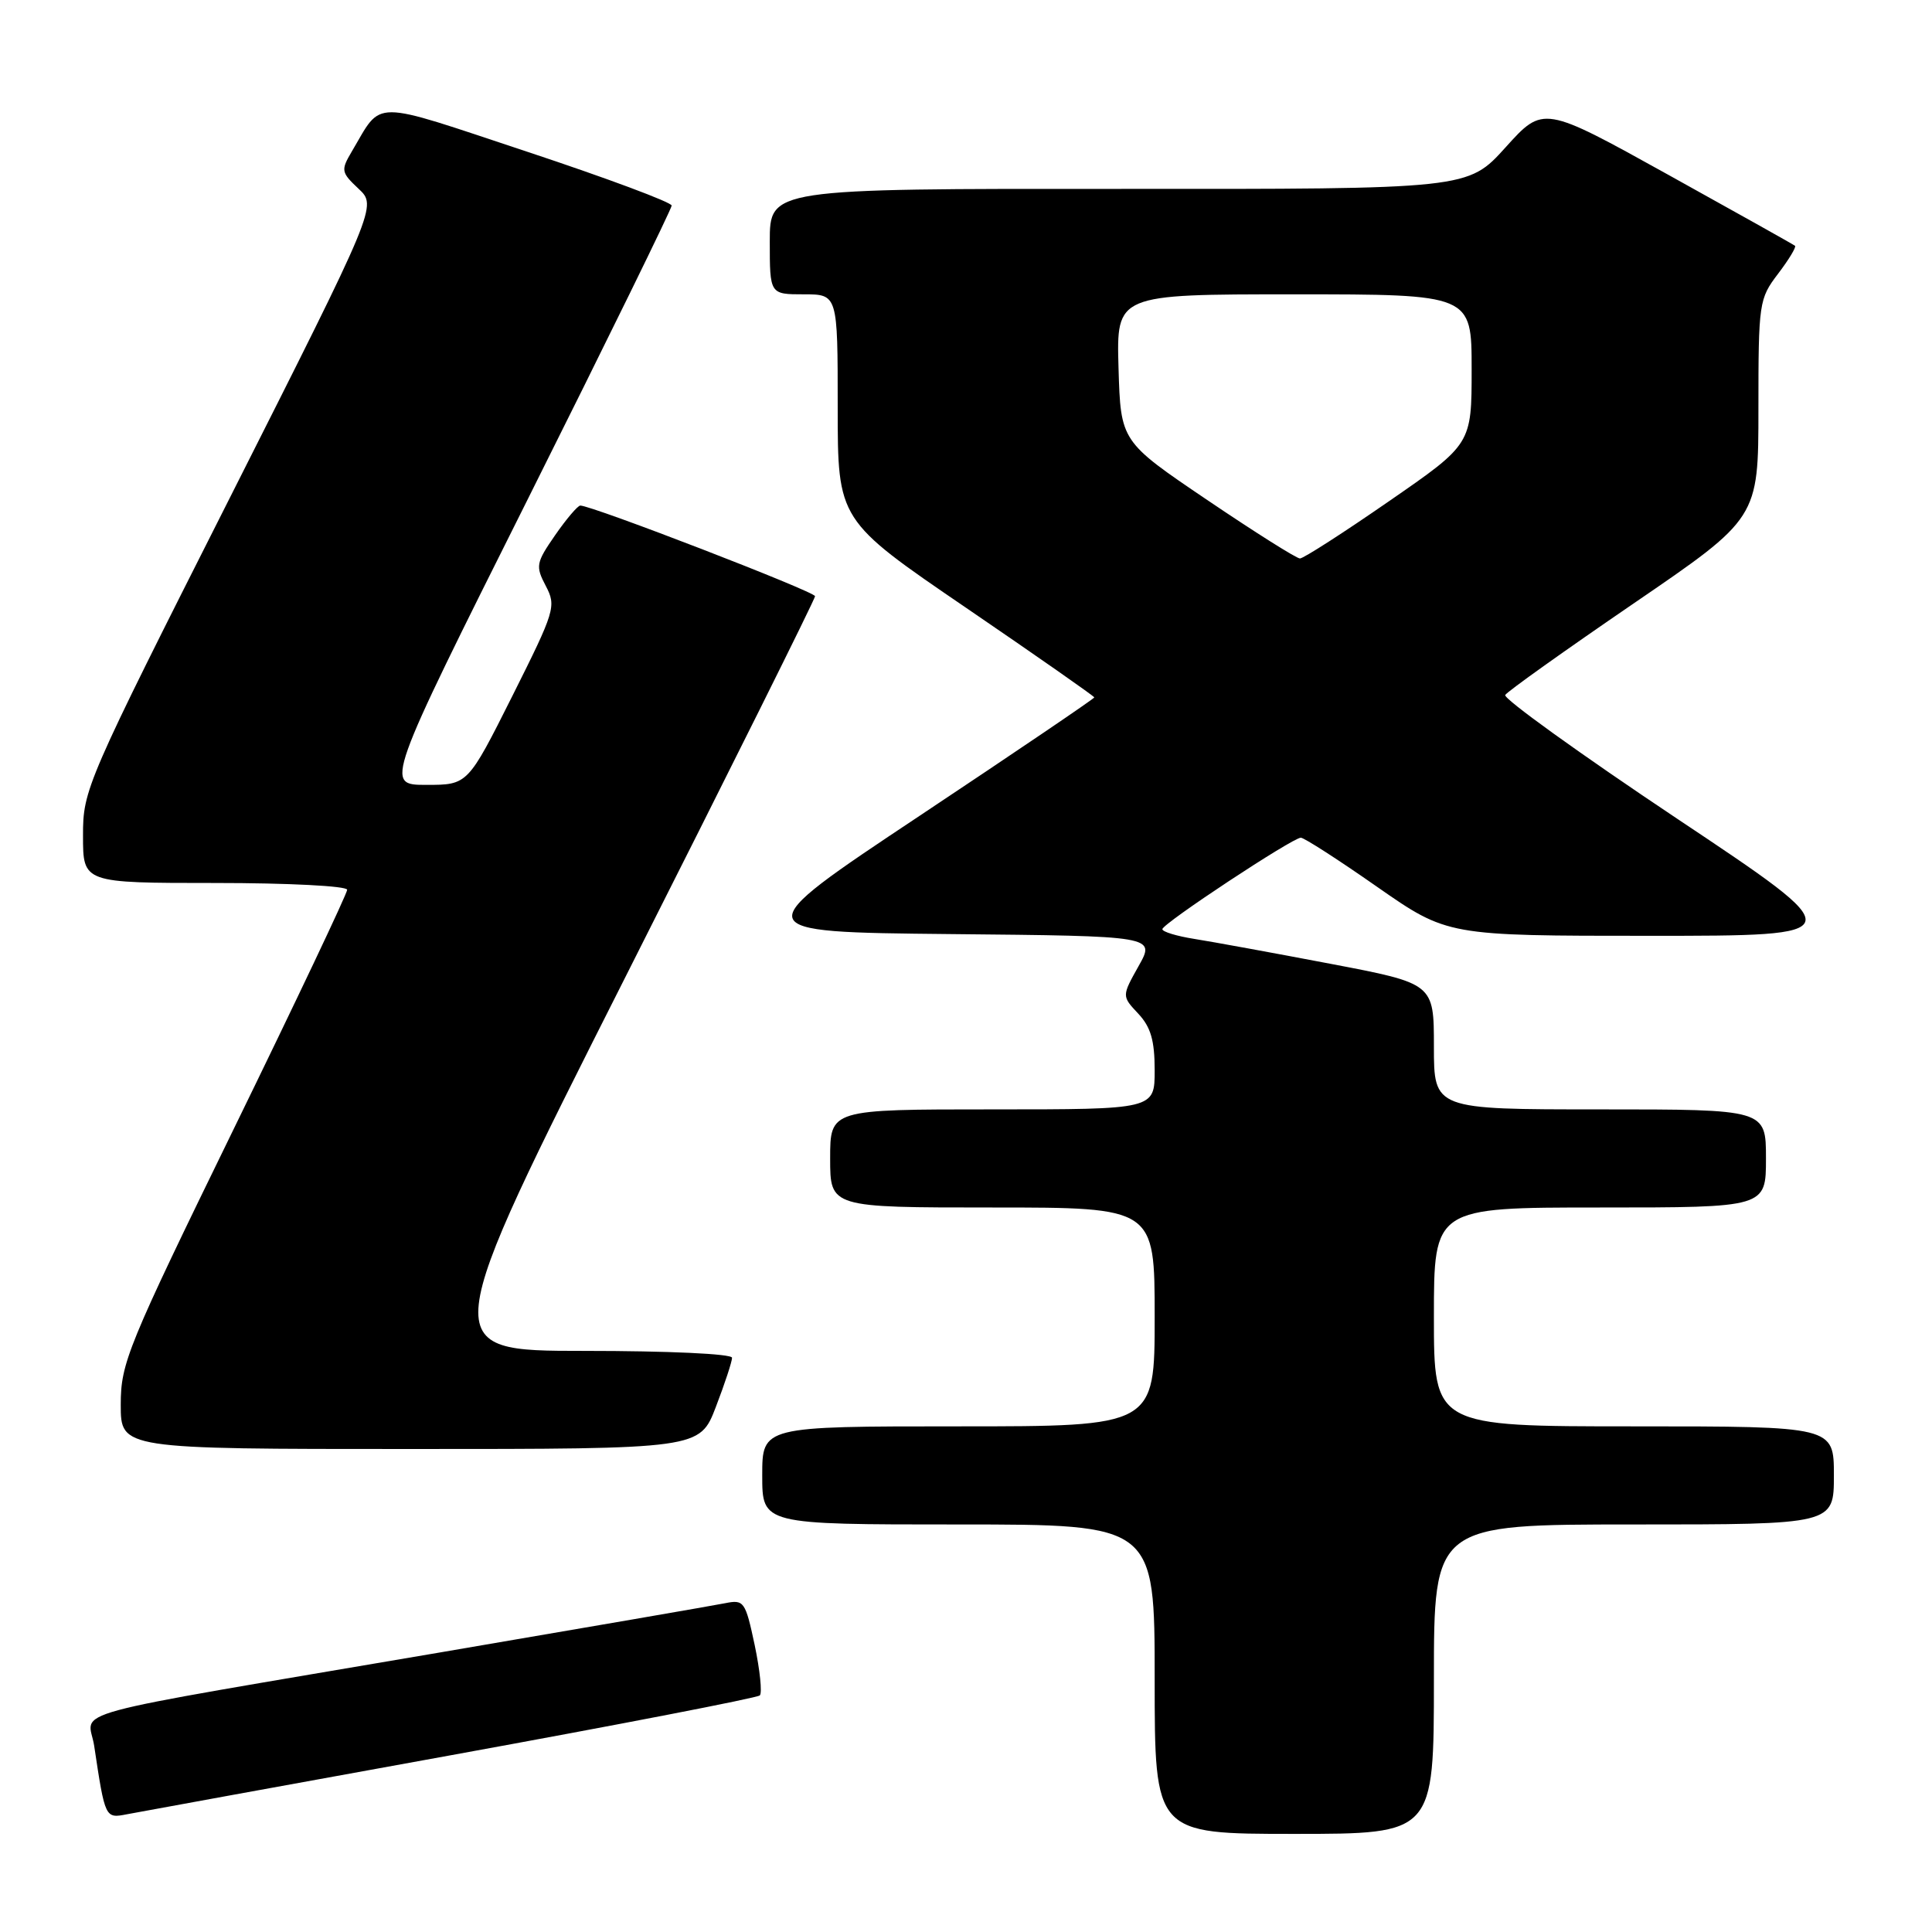 <?xml version="1.0" encoding="UTF-8" standalone="no"?>
<!DOCTYPE svg PUBLIC "-//W3C//DTD SVG 1.1//EN" "http://www.w3.org/Graphics/SVG/1.1/DTD/svg11.dtd" >
<svg xmlns="http://www.w3.org/2000/svg" xmlns:xlink="http://www.w3.org/1999/xlink" version="1.1" viewBox="0 0 256 256">
 <g >
 <path fill="currentColor"
d=" M 190.00 222.50 C 190.00 202.00 190.00 202.00 216.50 202.00 C 243.00 202.00 243.00 202.00 243.00 195.50 C 243.00 189.00 243.00 189.00 216.50 189.00 C 190.00 189.00 190.00 189.00 190.00 174.50 C 190.00 160.00 190.00 160.00 212.00 160.00 C 234.00 160.00 234.00 160.00 234.00 153.50 C 234.00 147.00 234.00 147.00 212.00 147.00 C 190.00 147.00 190.00 147.00 190.00 138.66 C 190.00 130.32 190.00 130.32 176.25 127.70 C 168.69 126.26 160.59 124.78 158.25 124.41 C 155.91 124.04 154.01 123.46 154.02 123.12 C 154.03 122.38 171.27 111.00 172.37 111.00 C 172.80 111.00 177.34 113.92 182.46 117.50 C 191.79 124.00 191.79 124.00 218.64 124.00 C 245.49 124.00 245.49 124.00 222.21 108.47 C 209.40 99.92 199.16 92.55 199.45 92.09 C 199.73 91.62 207.40 86.16 216.48 79.95 C 233.00 68.66 233.00 68.66 233.00 54.17 C 233.00 40.11 233.08 39.59 235.60 36.28 C 237.03 34.40 238.04 32.73 237.85 32.57 C 237.66 32.41 230.07 28.16 221.00 23.13 C 204.50 13.98 204.50 13.98 199.50 19.52 C 194.50 25.06 194.50 25.06 148.25 25.03 C 102.00 25.00 102.00 25.00 102.00 32.00 C 102.00 39.00 102.00 39.00 106.50 39.00 C 111.00 39.00 111.00 39.00 111.00 53.96 C 111.00 68.93 111.00 68.93 128.00 80.53 C 137.35 86.91 145.00 92.26 145.00 92.41 C 145.00 92.57 134.58 99.63 121.85 108.10 C 98.70 123.50 98.70 123.50 125.91 123.77 C 153.11 124.03 153.11 124.03 150.87 128.01 C 148.64 131.99 148.64 131.99 150.82 134.31 C 152.48 136.08 153.00 137.86 153.00 141.81 C 153.00 147.00 153.00 147.00 131.50 147.00 C 110.00 147.00 110.00 147.00 110.00 153.50 C 110.00 160.00 110.00 160.00 131.50 160.00 C 153.00 160.00 153.00 160.00 153.00 174.50 C 153.00 189.00 153.00 189.00 127.00 189.00 C 101.00 189.00 101.00 189.00 101.00 195.50 C 101.00 202.00 101.00 202.00 127.00 202.00 C 153.00 202.00 153.00 202.00 153.00 222.50 C 153.00 243.00 153.00 243.00 171.50 243.00 C 190.00 243.00 190.00 243.00 190.00 222.50 Z  M 59.79 232.57 C 81.95 228.54 100.35 224.98 100.68 224.65 C 101.01 224.32 100.70 221.32 100.00 217.98 C 98.77 212.20 98.58 211.93 96.10 212.43 C 94.67 212.72 77.53 215.68 58.00 219.01 C 6.65 227.76 11.73 226.38 12.48 231.34 C 13.93 240.98 13.93 240.96 16.82 240.40 C 18.29 240.12 37.63 236.59 59.79 232.57 Z  M 94.86 186.41 C 96.04 183.34 97.00 180.41 97.00 179.91 C 97.00 179.39 88.54 179.00 77.43 179.00 C 57.86 179.00 57.86 179.00 82.93 129.34 C 96.72 102.03 108.00 79.38 108.00 79.00 C 108.00 78.40 78.40 66.97 76.89 66.99 C 76.55 67.00 75.05 68.76 73.56 70.91 C 71.02 74.58 70.94 75.01 72.32 77.64 C 73.73 80.33 73.55 80.92 67.89 92.22 C 61.98 104.00 61.98 104.00 56.49 104.00 C 50.99 104.00 50.99 104.00 70.00 66.01 C 80.45 45.11 89.00 27.66 89.00 27.24 C 89.00 26.81 80.42 23.61 69.93 20.13 C 48.82 13.13 50.74 13.13 46.60 20.10 C 45.15 22.56 45.20 22.84 47.51 25.01 C 49.96 27.31 49.96 27.31 30.48 65.91 C 11.35 103.79 10.99 104.61 11.00 110.75 C 11.00 117.00 11.00 117.00 28.50 117.00 C 38.22 117.00 46.00 117.40 46.00 117.90 C 46.00 118.40 39.25 132.63 31.00 149.53 C 16.86 178.50 16.00 180.60 16.00 186.13 C 16.00 192.00 16.00 192.00 54.36 192.00 C 92.72 192.00 92.72 192.00 94.86 186.41 Z  M 159.96 66.25 C 148.50 58.50 148.50 58.50 148.21 48.75 C 147.93 39.00 147.93 39.00 171.46 39.00 C 195.00 39.00 195.00 39.00 195.00 48.92 C 195.00 58.85 195.00 58.85 184.04 66.42 C 178.02 70.59 172.71 74.00 172.25 74.00 C 171.79 74.00 166.26 70.51 159.96 66.25 Z "/>
</g>
</svg>